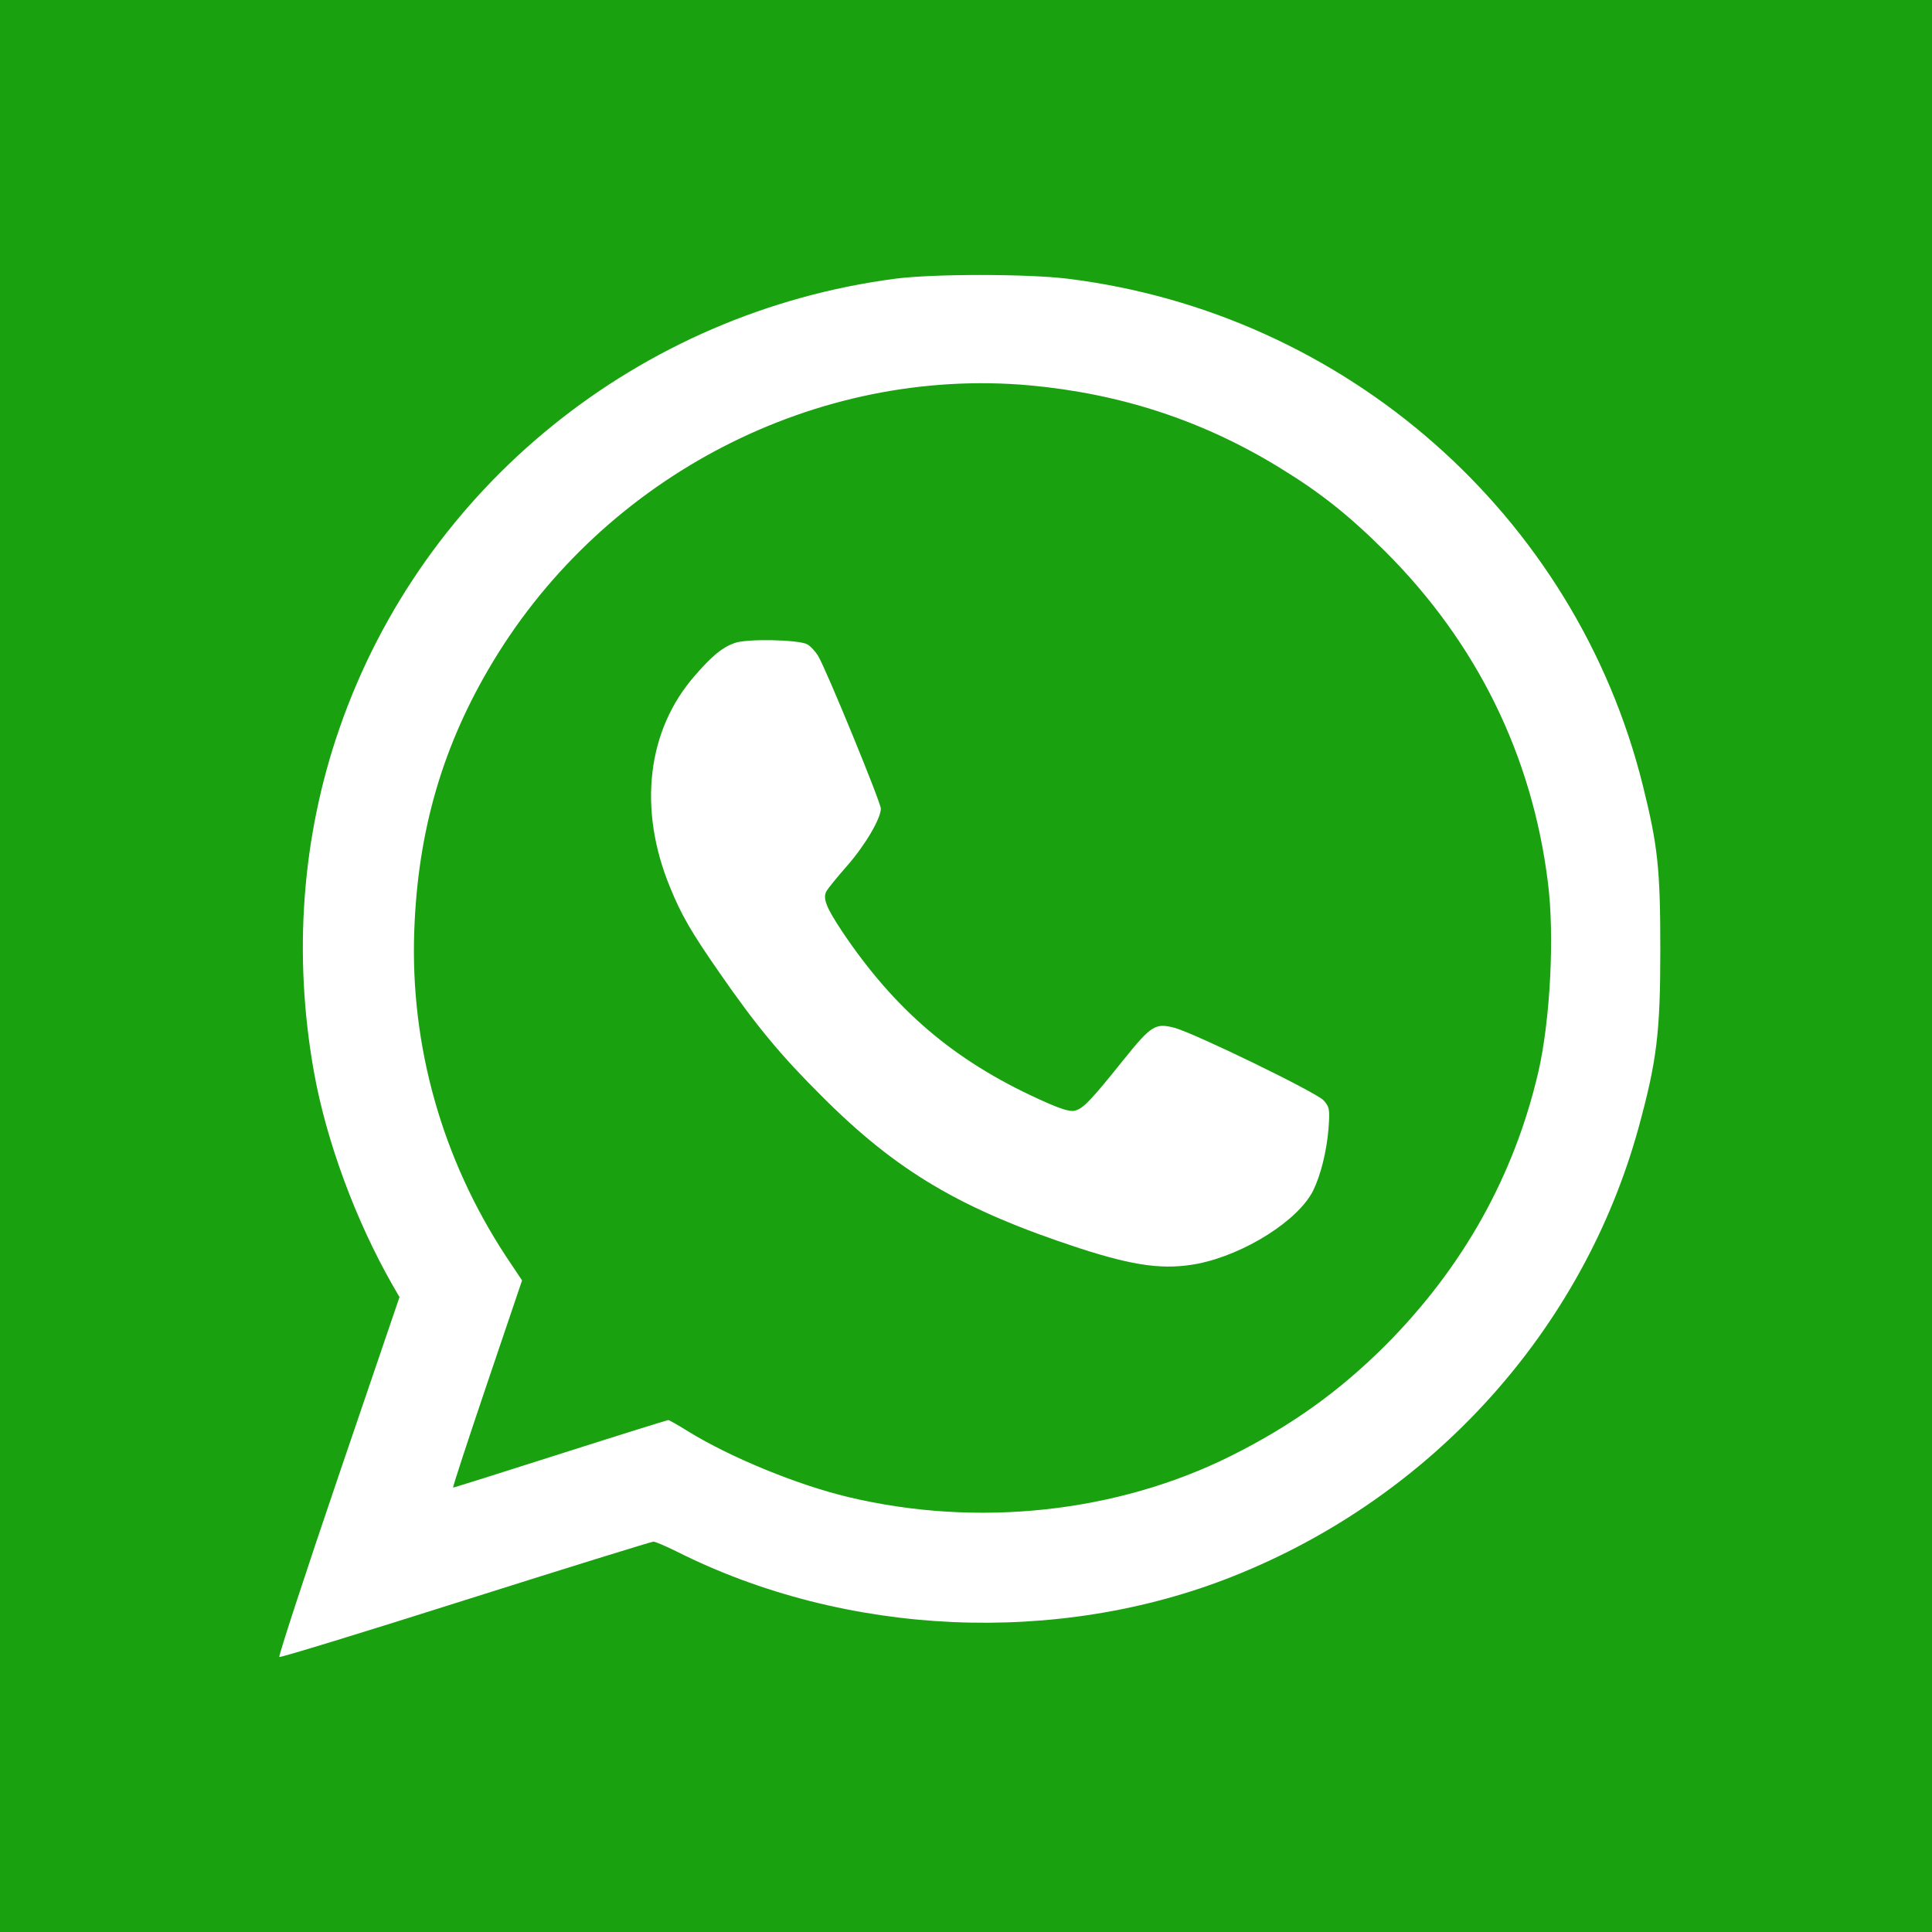 <?xml version="1.0" encoding="utf-8"?>
<!-- Generator: Adobe Illustrator 23.0.2, SVG Export Plug-In . SVG Version: 6.00 Build 0)  -->
<svg version="1.1" id="Слой_1" xmlns="http://www.w3.org/2000/svg" xmlns:xlink="http://www.w3.org/1999/xlink" x="0px" y="0px"
	 width="512px" height="512px" viewBox="0 0 512 512" style="enable-background:new 0 0 512 512;" xml:space="preserve">
<style type="text/css">
	.st0{fill:#1AA10F;}
	.st1{fill:#FFFFFF;}
</style>
<rect class="st0" width="512" height="512"/>
<g transform="translate(0,512) scale(0.1,-0.1)">
	<path class="st1" d="M2373.9,4381.6c-680.2-88.8-1252.2-551.3-1474.1-1191.3c-100.2-287.8-123.1-600.7-68-910
		c32.9-184.7,111-395.2,208.3-565.6l18.6-32.2l-161.8-474.7c-88.8-260.6-158.9-476.1-156.8-479c2.9-2.1,224.8,65.9,493.3,151.1
		c269.2,85.2,493.3,154.6,498.3,154.6s31.5-11.5,59.4-25.1c449.6-227,1011.6-252,1477-66.6c527.7,209.8,927.2,652.9,1074.6,1189.9
		c48,176.1,57.3,249.9,57.3,469.7c0,214.8-6.4,275.6-46.5,436.7c-178.3,716-786.8,1251.5-1525,1342.4
		C2719.7,4394.5,2476.2,4394.5,2373.9,4381.6z M2728.2,4098.8c242-22.2,458.2-93.1,660.8-216.9c110.3-67.3,184.7-126.7,281.4-222.7
		c243.4-242.7,390.2-542,431.7-877.8c17.9-138.9,6.4-363.7-25.1-501.2c-63.7-274.9-199-517.6-403.8-723.8
		c-123.1-123.1-249.9-214.1-411.7-295c-302.1-150.4-671.6-190.4-1013.1-108.8c-135.3,32.2-311.4,104.5-424.6,174
		c-26.5,16.5-50.1,30.1-53,30.1c-2.1,0-131-40.1-285.7-89.5s-282.1-89.5-284.2-89.5s38.7,123.9,89.5,274.2l93.1,274.9l-43,64.4
		c-169,257.7-253.4,557-242.7,860.6c9.3,267.8,75.9,495.4,209.8,716.7C1605.6,3861.1,2165.5,4148.9,2728.2,4098.8z"/>
	<path class="st1" d="M1946.4,3415.8c-32.2-11.5-59.4-33.6-105.2-86.6c-126.7-144.6-151.1-353.7-65.2-561.3
		c29.4-72.3,55.8-118.1,131-226.2c96.7-139.6,162.5-219.1,269.9-325.8c199.8-200.5,370.9-301.4,683.7-403.8
		c148.2-48,226.2-58,315-40.8c123.1,25.1,264.2,113.8,304.3,193.3c20,40.8,35.8,103.8,40.8,164c3.6,51.5,2.9,57.3-12.9,75.2
		c-18.6,20.8-342.2,178.3-395.9,192.6c-50.1,12.9-60.9,6.4-134.6-85.2c-87.3-108.8-106.7-128.9-128.9-134.6
		c-12.9-3.6-40.1,5-97.4,31.5c-224.1,102.4-380.2,236.3-519.1,443.2c-42.2,63.7-52.3,88.1-41.5,107.4c3.6,6.4,27.9,36.5,53.7,65.9
		c48,54.4,90.2,126,90.2,152.5c0,16.5-144.6,368.7-166.1,404.5c-7.9,12.9-20.8,26.5-28.6,30.8
		C2116.1,3425.1,1977.9,3427.9,1946.4,3415.8z"/>
</g>
</svg>
